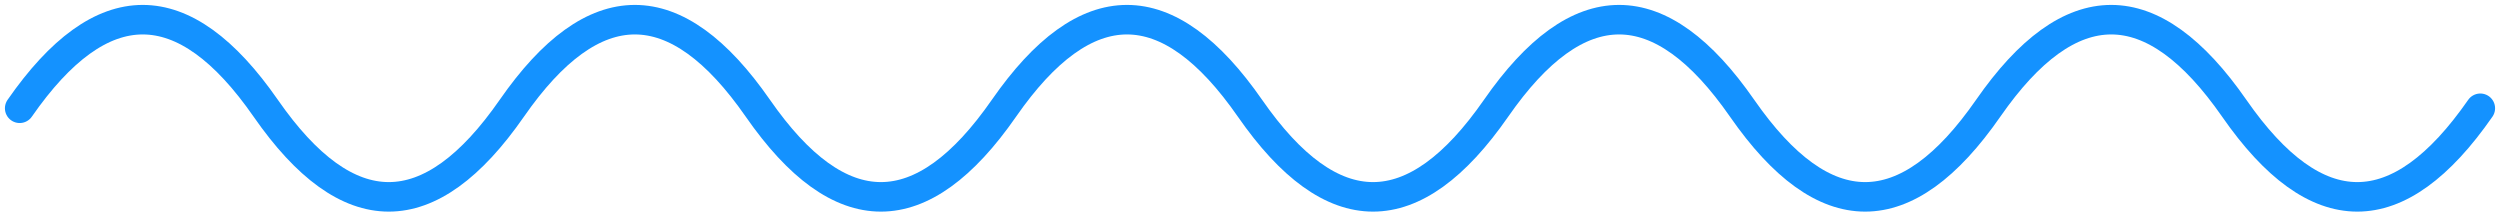 <svg width="254" height="22" viewBox="0 0 254 22" fill="none" xmlns="http://www.w3.org/2000/svg">
<path d="M2 11C10.333 -1 18.667 -1 27 11C35.333 23 43.667 23 52 11C60.333 -1 68.667 -1 77 11C85.333 23 93.667 23 102 11C110.333 -1 118.667 -1 127 11C135.333 23 143.667 23 152 11C160.333 -1 168.667 -1 177 11C185.333 23 193.667 23 202 11C210.333 -1 218.667 -1 227 11C235.333 23 243.667 23 252 11" stroke="#1492FF" stroke-width="3" stroke-linecap="round"/>
</svg>
